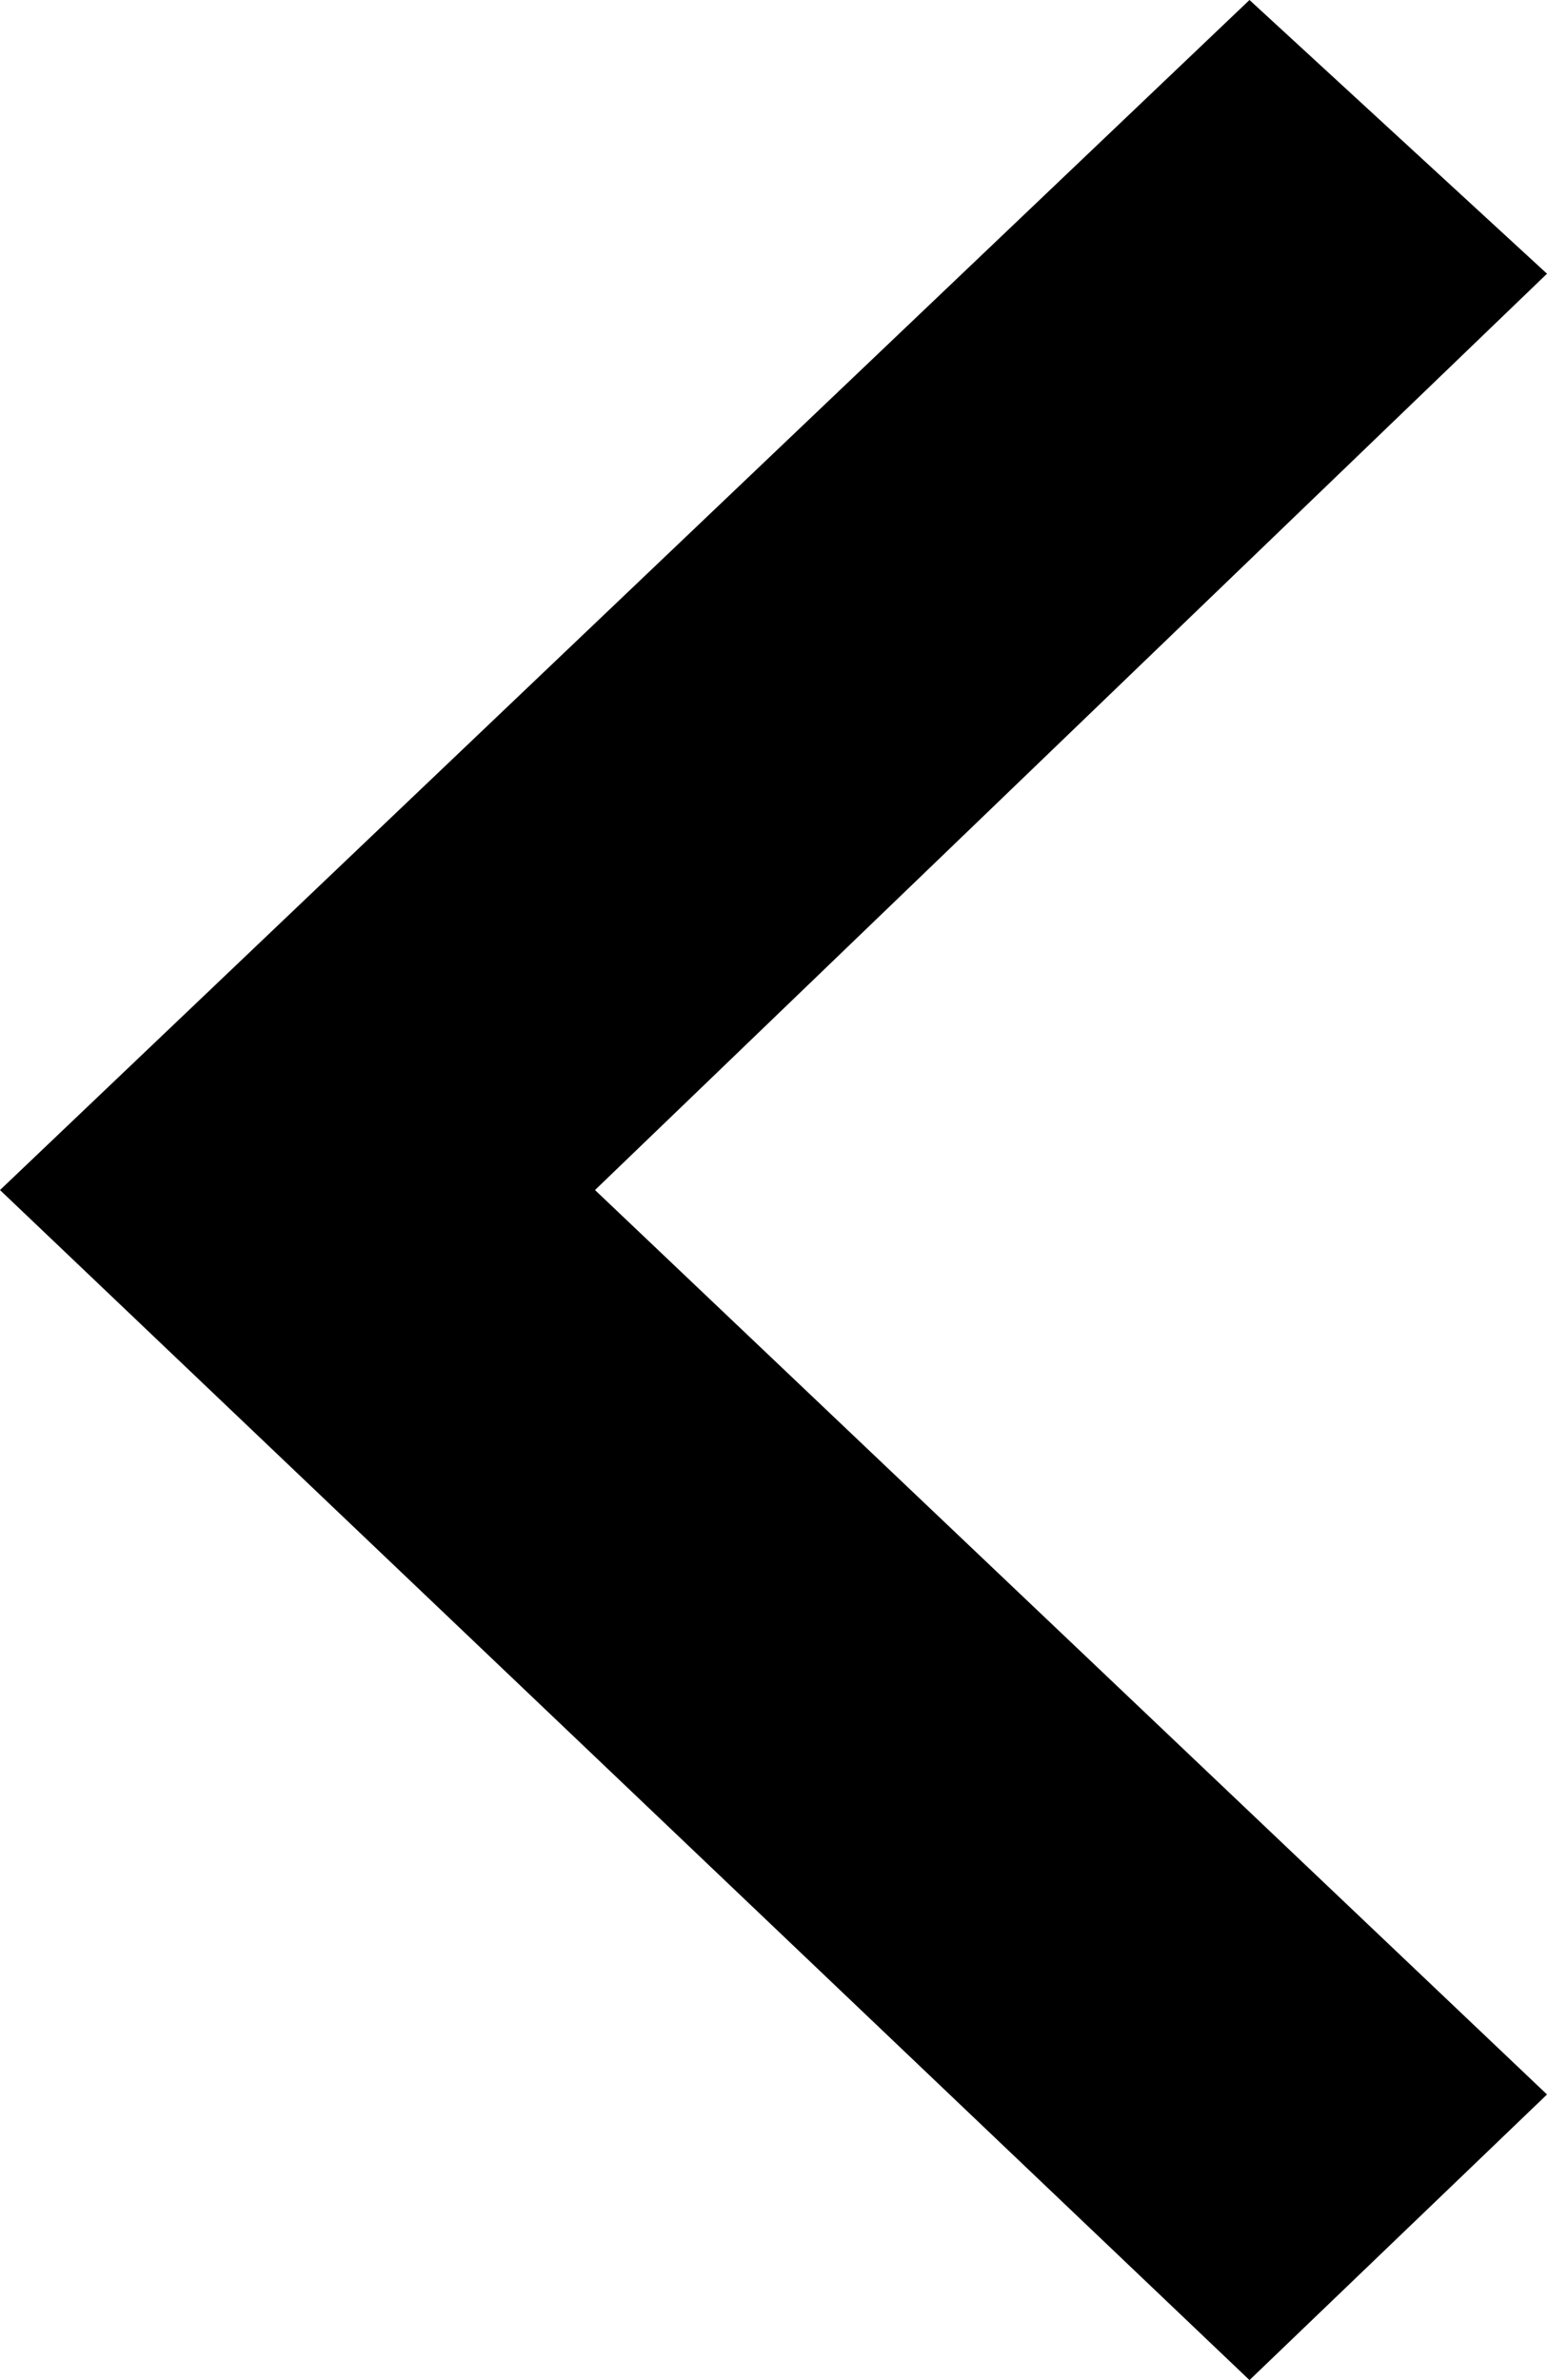 <svg id="Layer_1" data-name="Layer 1" xmlns="http://www.w3.org/2000/svg" viewBox="0 0 13 20"><title>chevron-left</title><g id="EUXICONS"><g id="chevron_left" data-name="chevron left"><polygon id="Shape" points="13 2.3 10.5 0 0 10 10.5 20 13 17.6 5 10 13 2.3"/></g></g></svg>